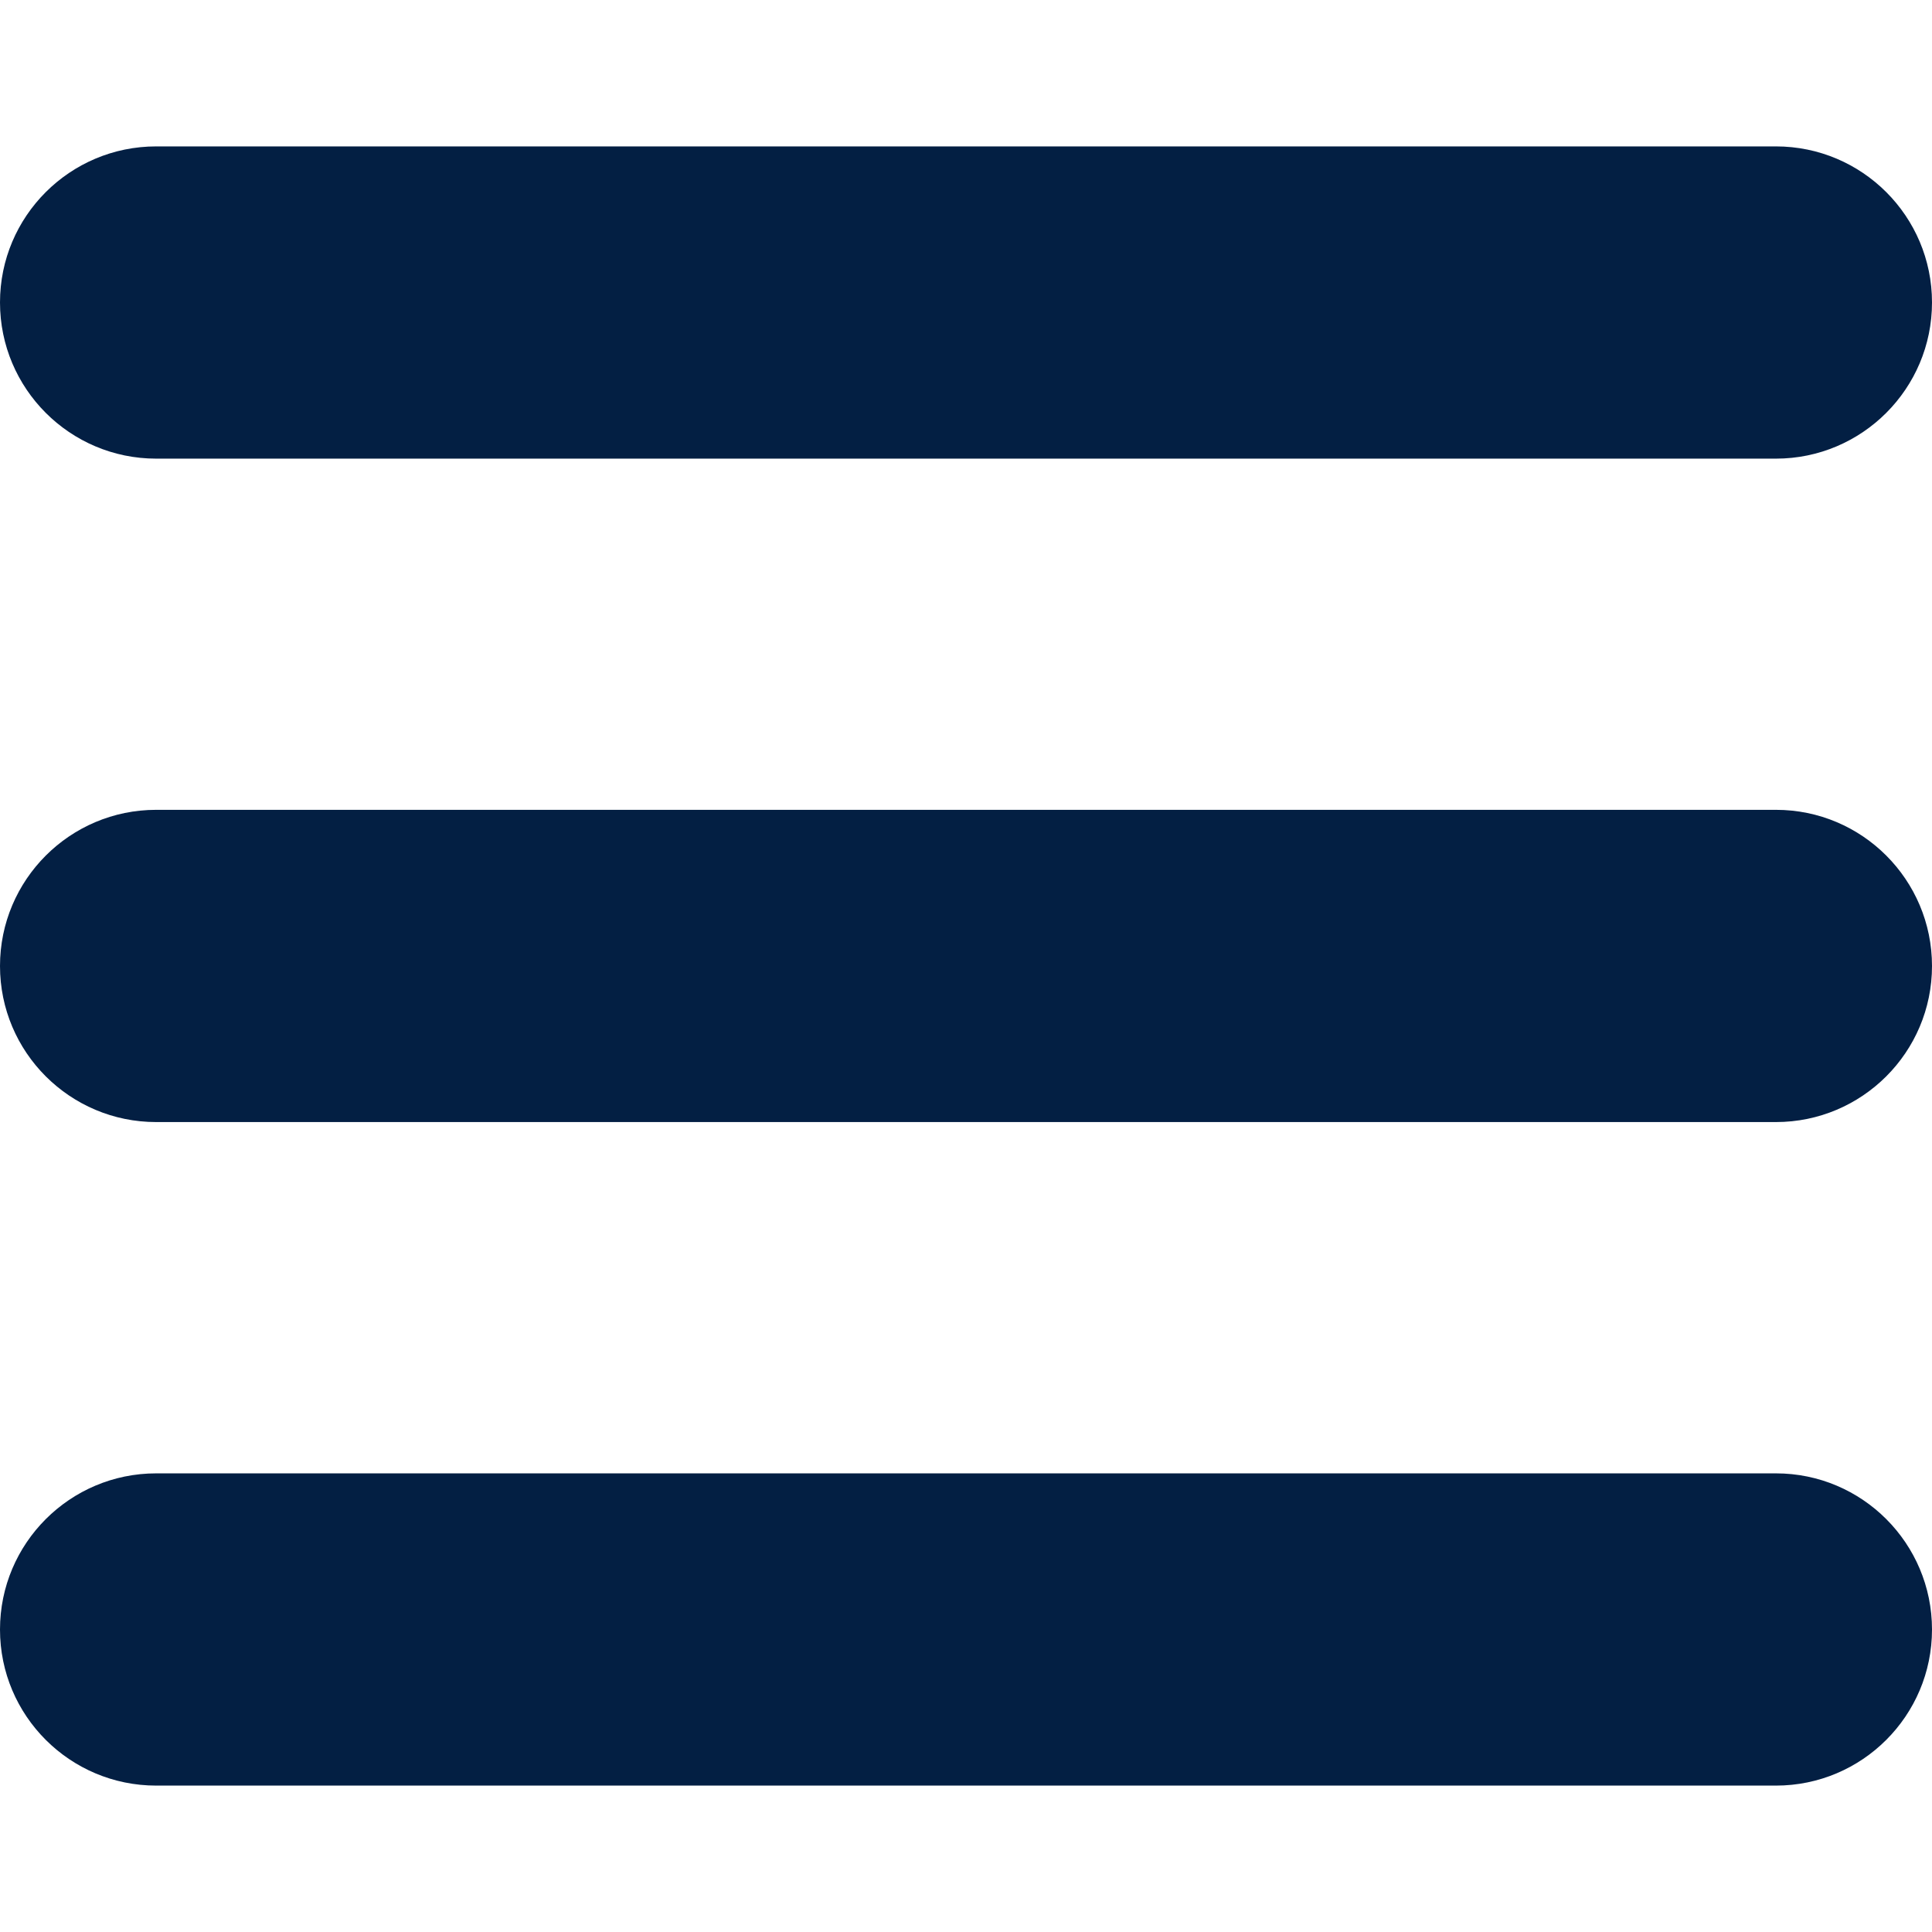 <svg xmlns="http://www.w3.org/2000/svg" width="18" height="18" viewBox="0 0 18 18" fill="none">
  <path d="M0 2.818C0 2.015 0.652 1.364 1.455 1.364H16.546C17.348 1.364 18 2.015 18 2.818C18 3.621 17.348 4.273 16.546 4.273H1.455C0.652 4.273 0 3.621 0 2.818ZM16.546 7.545H1.455C0.652 7.545 0 8.197 0 9C0 9.803 0.652 10.454 1.455 10.454H16.546C17.348 10.454 18 9.803 18 9C18 8.197 17.349 7.545 16.546 7.545ZM16.546 13.727H1.455C0.652 13.727 0 14.379 0 15.182C0 15.985 0.652 16.636 1.455 16.636H16.546C17.348 16.636 18 15.985 18 15.182C18 14.379 17.349 13.727 16.546 13.727Z" fill="#031F43"/>
</svg>